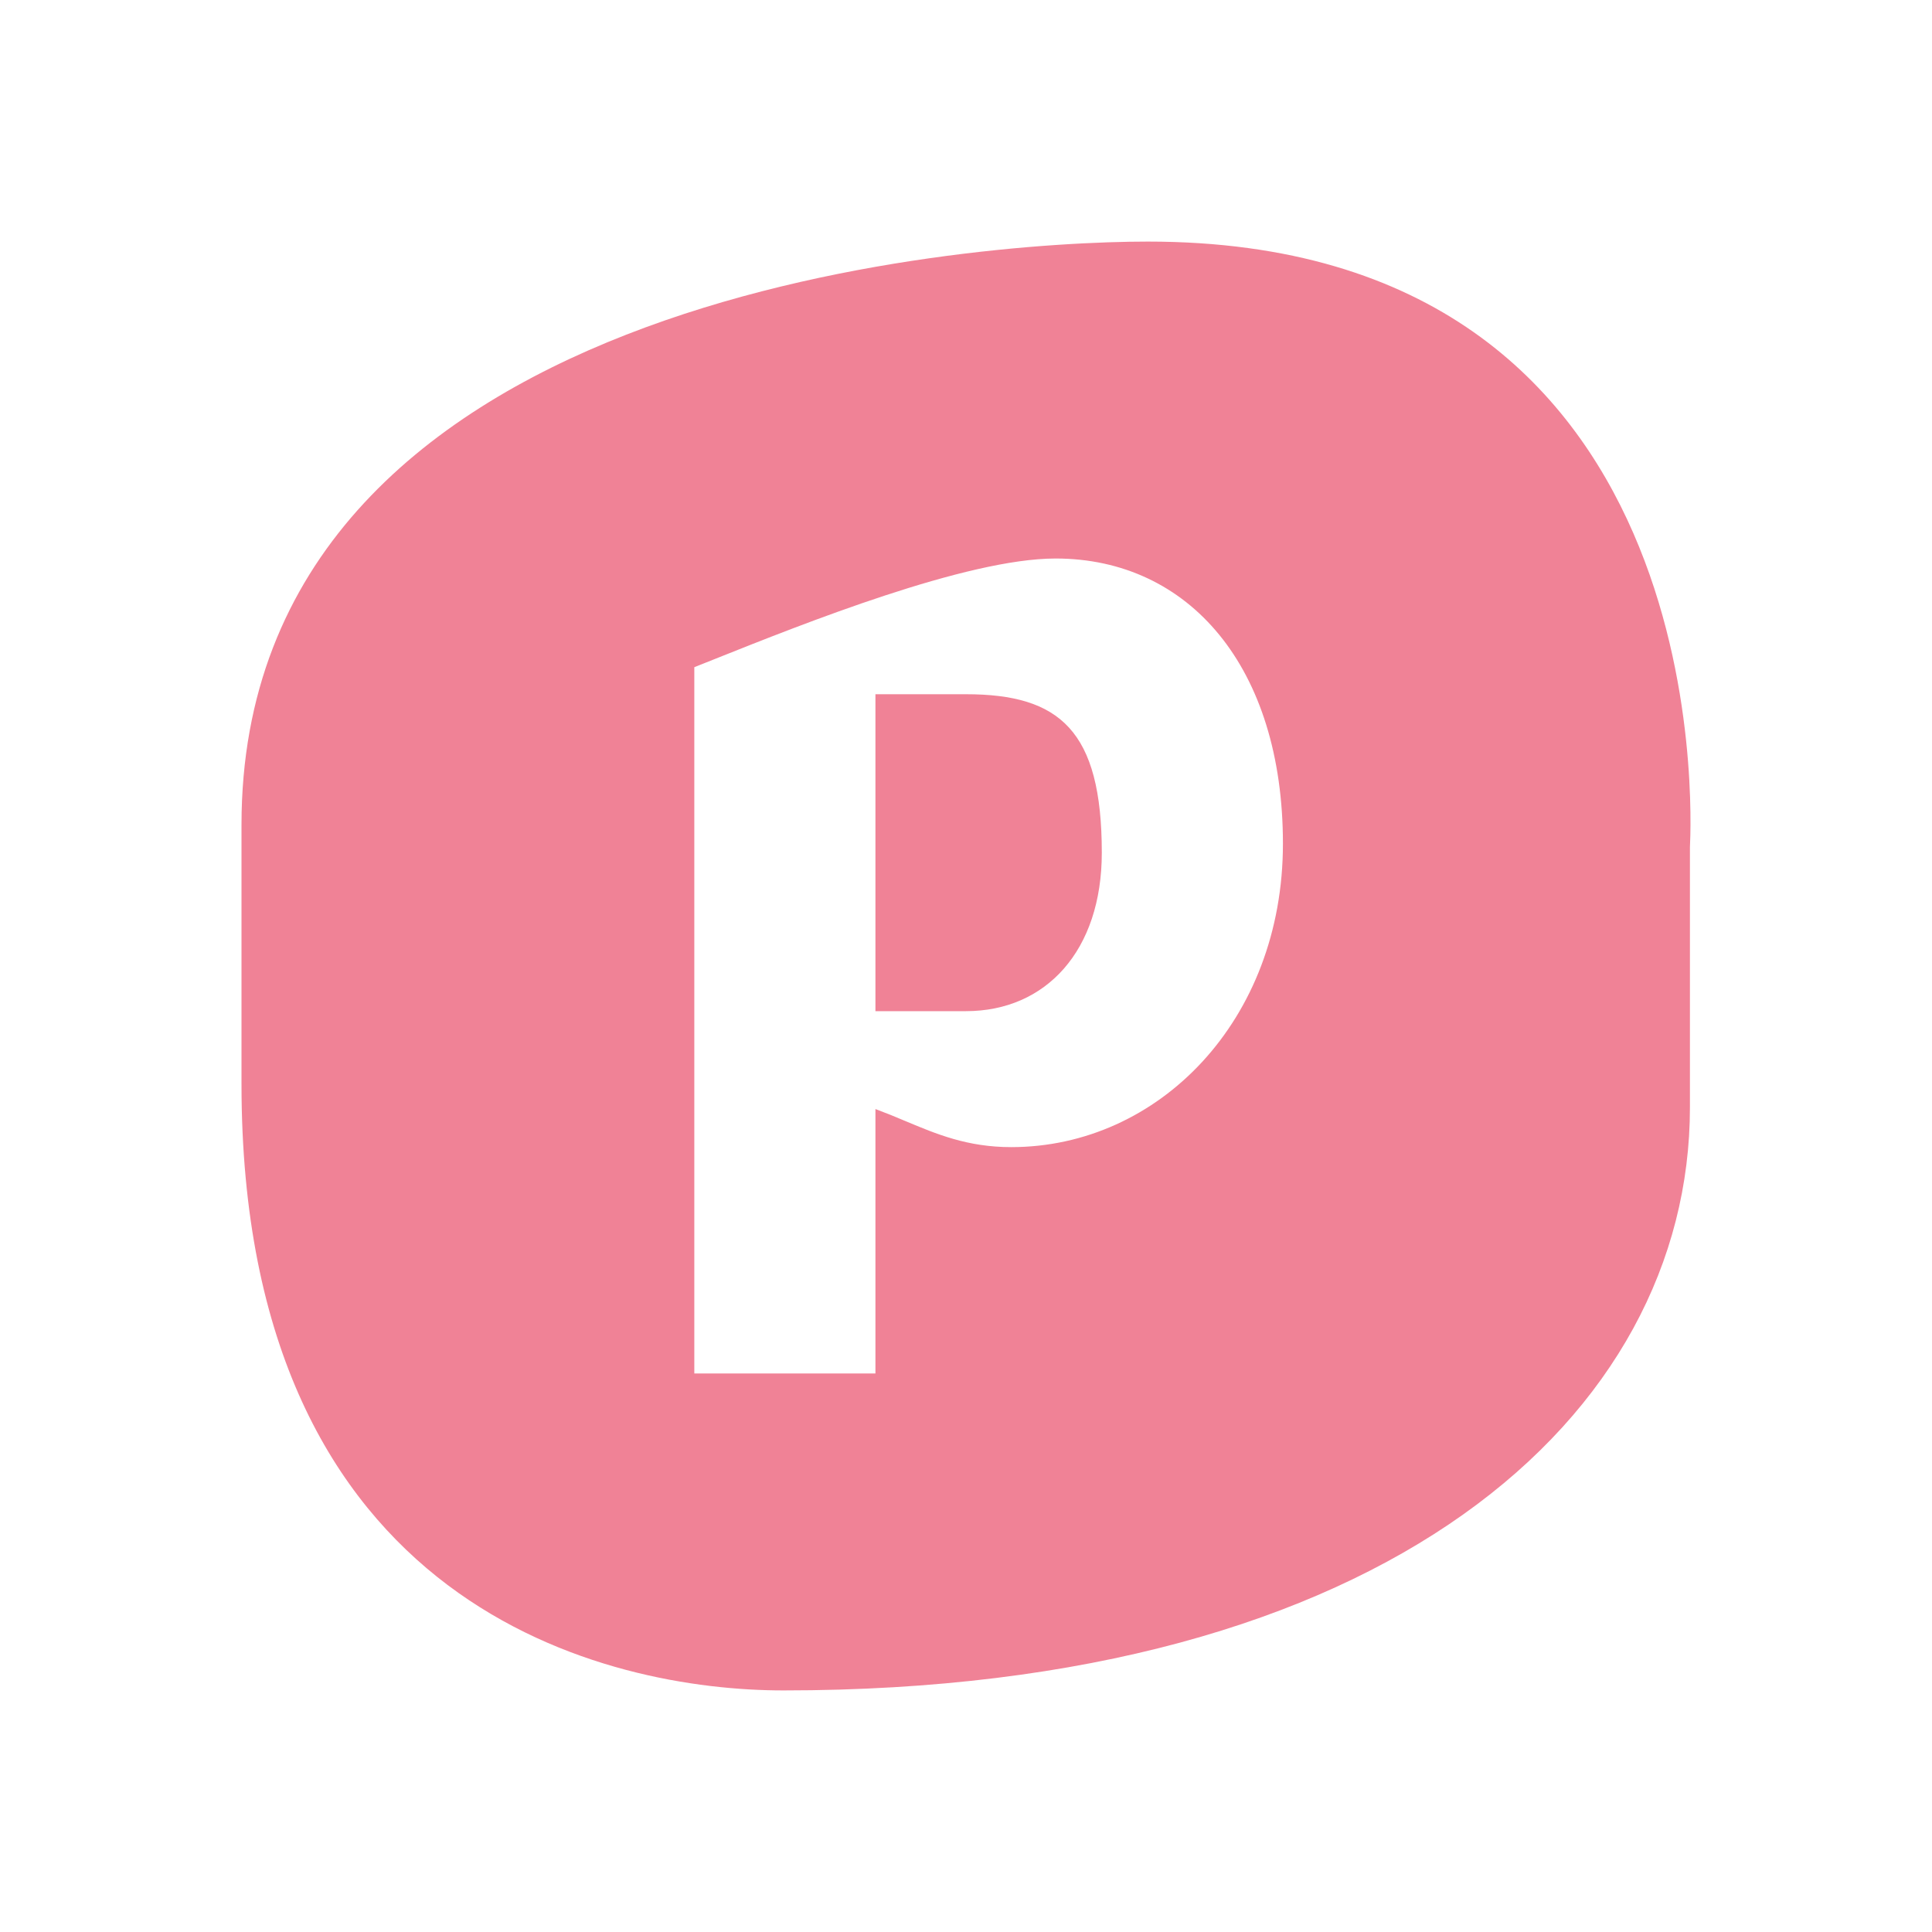 <svg xmlns="http://www.w3.org/2000/svg" width="3em" height="3em" viewBox="0 0 24 24"><g fill="#F08296"><path d="M10.875 12.561V8.624h1.124c1.165 0 1.688.45 1.688 1.969c0 1.214-.692 1.968-1.688 1.968z"/><path fill-rule="evenodd" d="M20.993 10.523v3.232c0 3.83-3.758 7.244-11.26 7.244C7.582 21 3 20.015 3 13.468v-3.223c0-6.575 8.993-7.244 11.26-7.244c7.085 0 6.75 7.15 6.733 7.522m-5.056-.042c0-2.193-1.165-3.543-2.824-3.543c-1.106 0-3.13.808-4.222 1.244l-.266.106v8.774h2.25v-3.285q.19.071.374.15c.384.161.768.323 1.313.323c1.828 0 3.375-1.57 3.375-3.769" clip-rule="evenodd"/></g></svg>